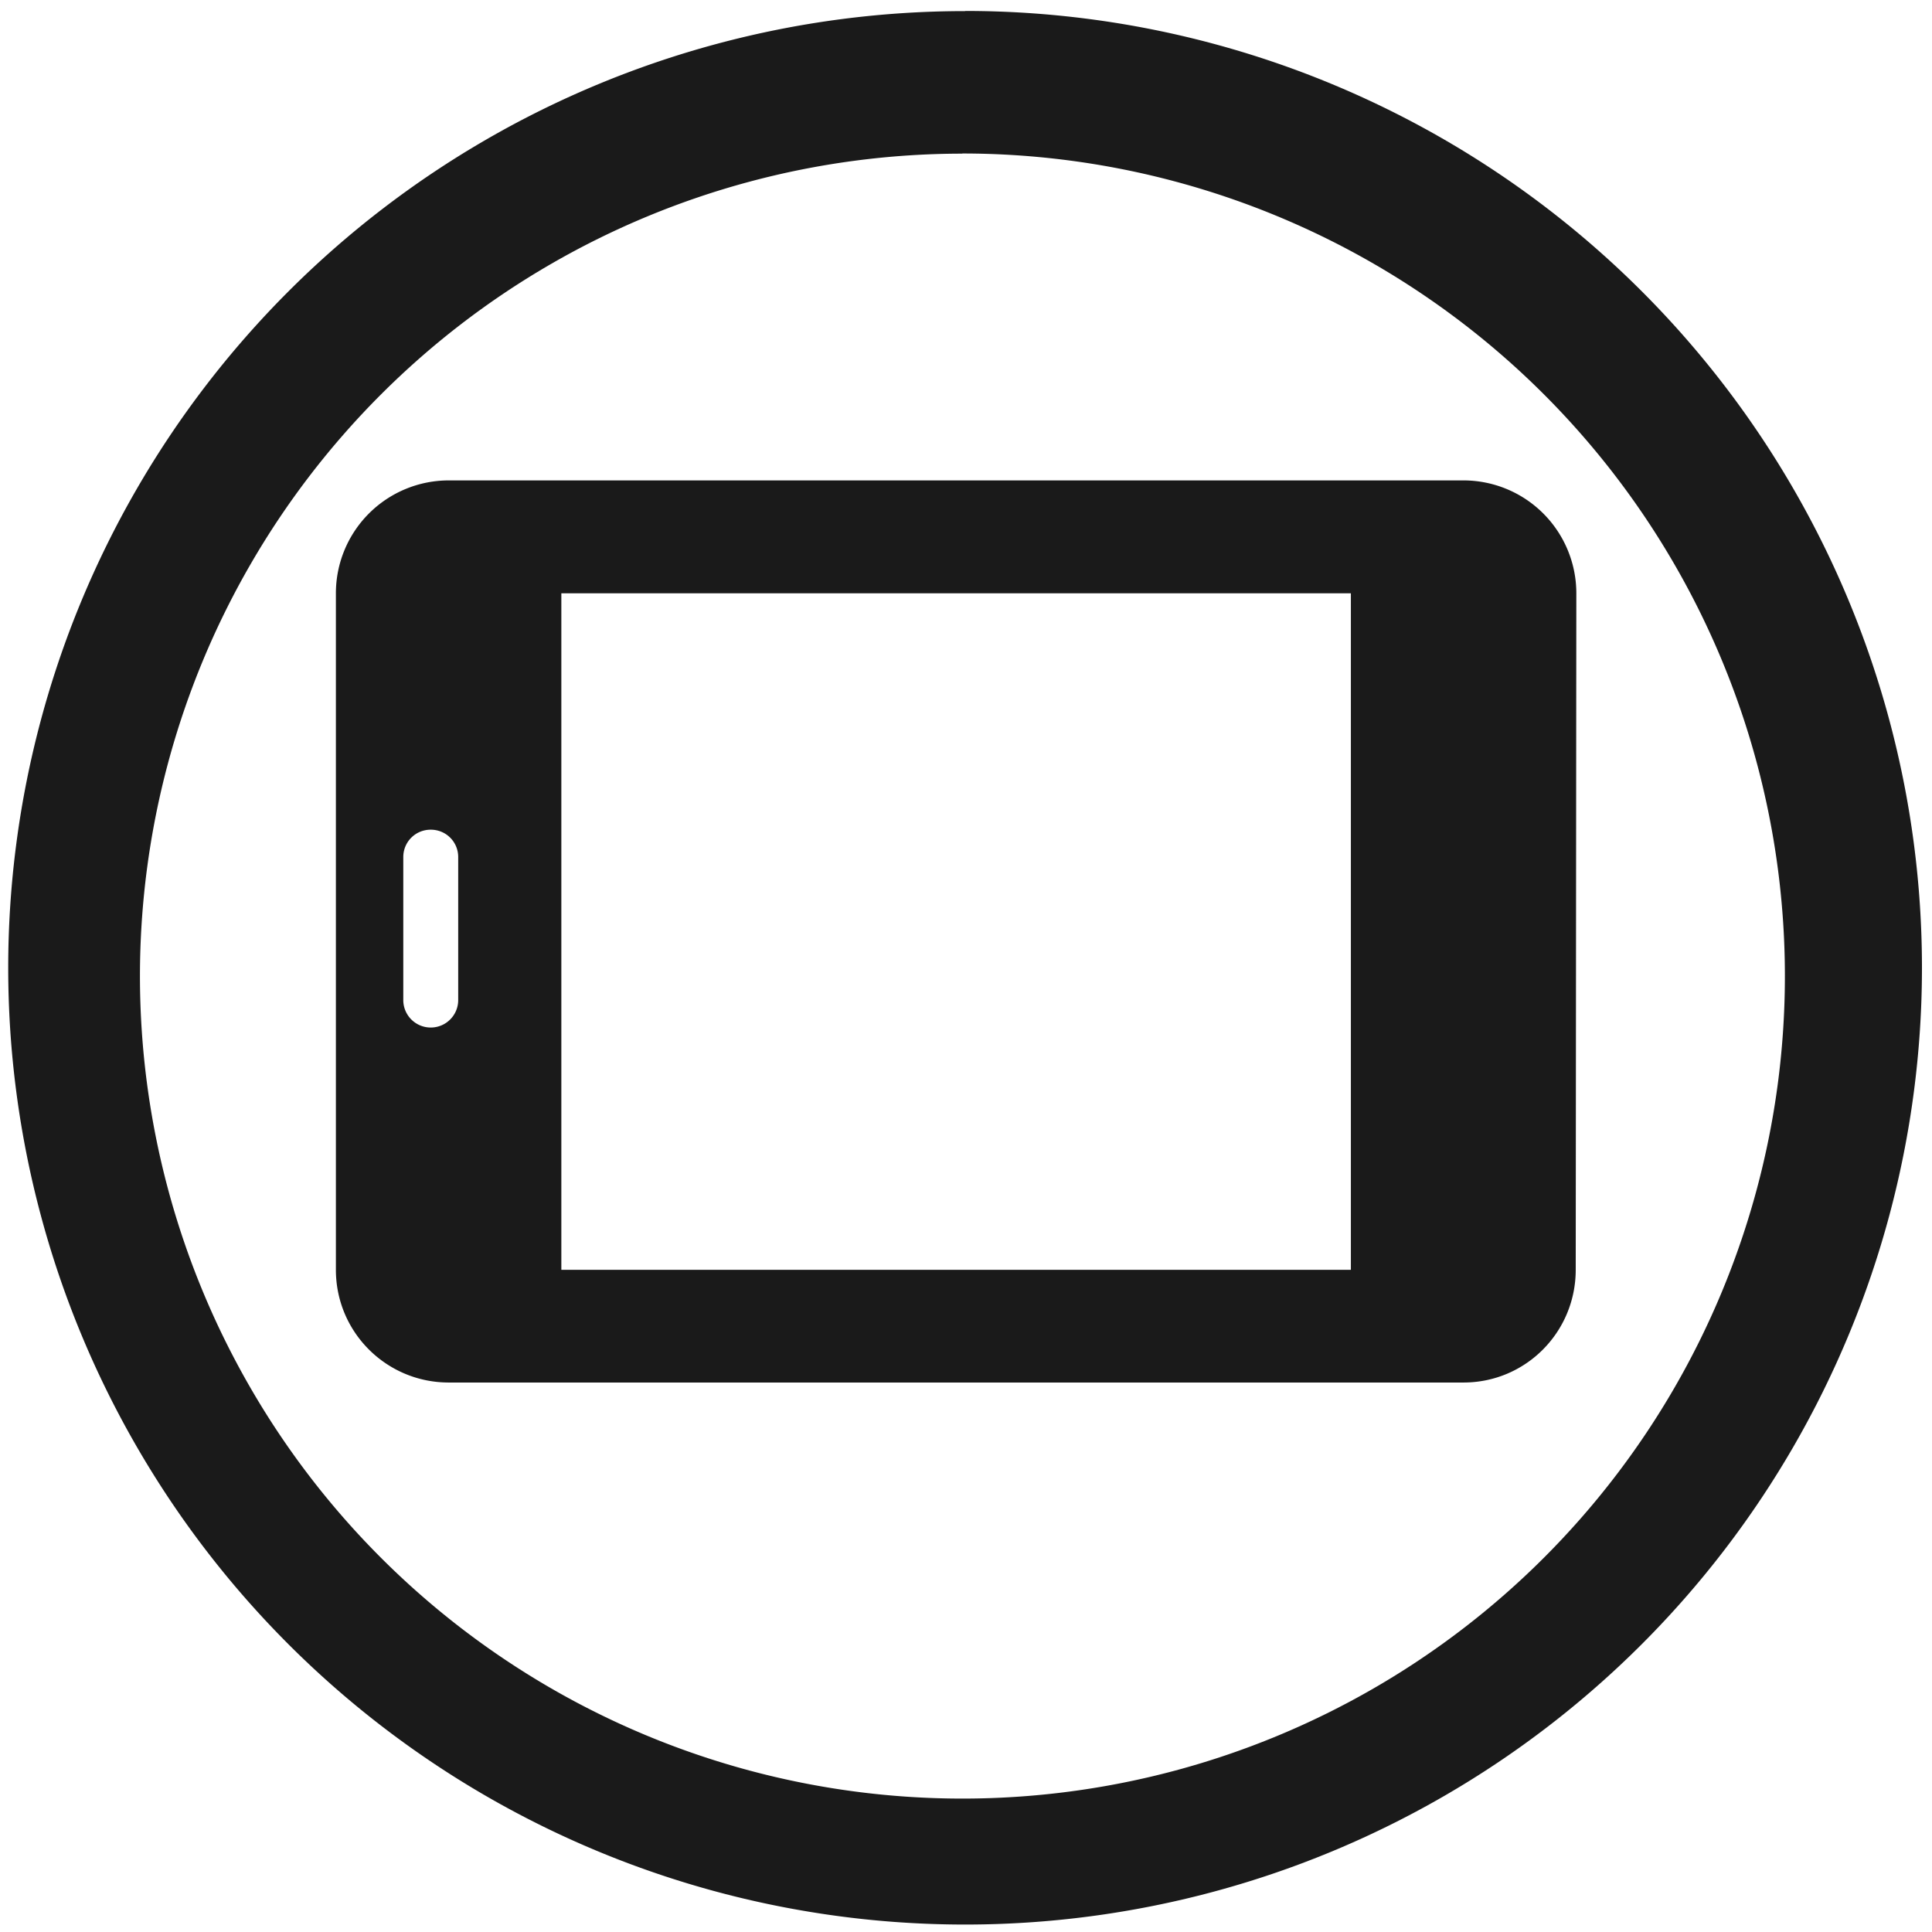 <svg xmlns="http://www.w3.org/2000/svg" width="48" height="48" viewBox="0 0 12.7 12.7"><path d="M6.344.073a6.29 6.29 0 0 0-6.29 6.29 6.29 6.29 0 0 0 6.29 6.288 6.29 6.29 0 0 0 6.29-6.289 6.29 6.29 0 0 0-6.29-6.29zm-.018.936a5.407 5.407 0 0 1 5.407 5.407 5.407 5.407 0 0 1-5.407 5.407A5.407 5.407 0 0 1 .92 6.416 5.407 5.407 0 0 1 6.326 1.01zM2.95 3.158a.742.742 0 0 0-.742.742v4.447c0 .41.332.741.742.741h6.67c.41 0 .738-.332.738-.741l.004-4.447a.742.742 0 0 0-.741-.742H2.949zm.74.742h5.19v4.447H3.69V3.9zm-.858 1.554c.1 0 .18.08.18.18v.94a.18.18 0 1 1-.361 0v-.94c0-.1.08-.18.18-.18z" fill="#1a1a1a"/></svg>